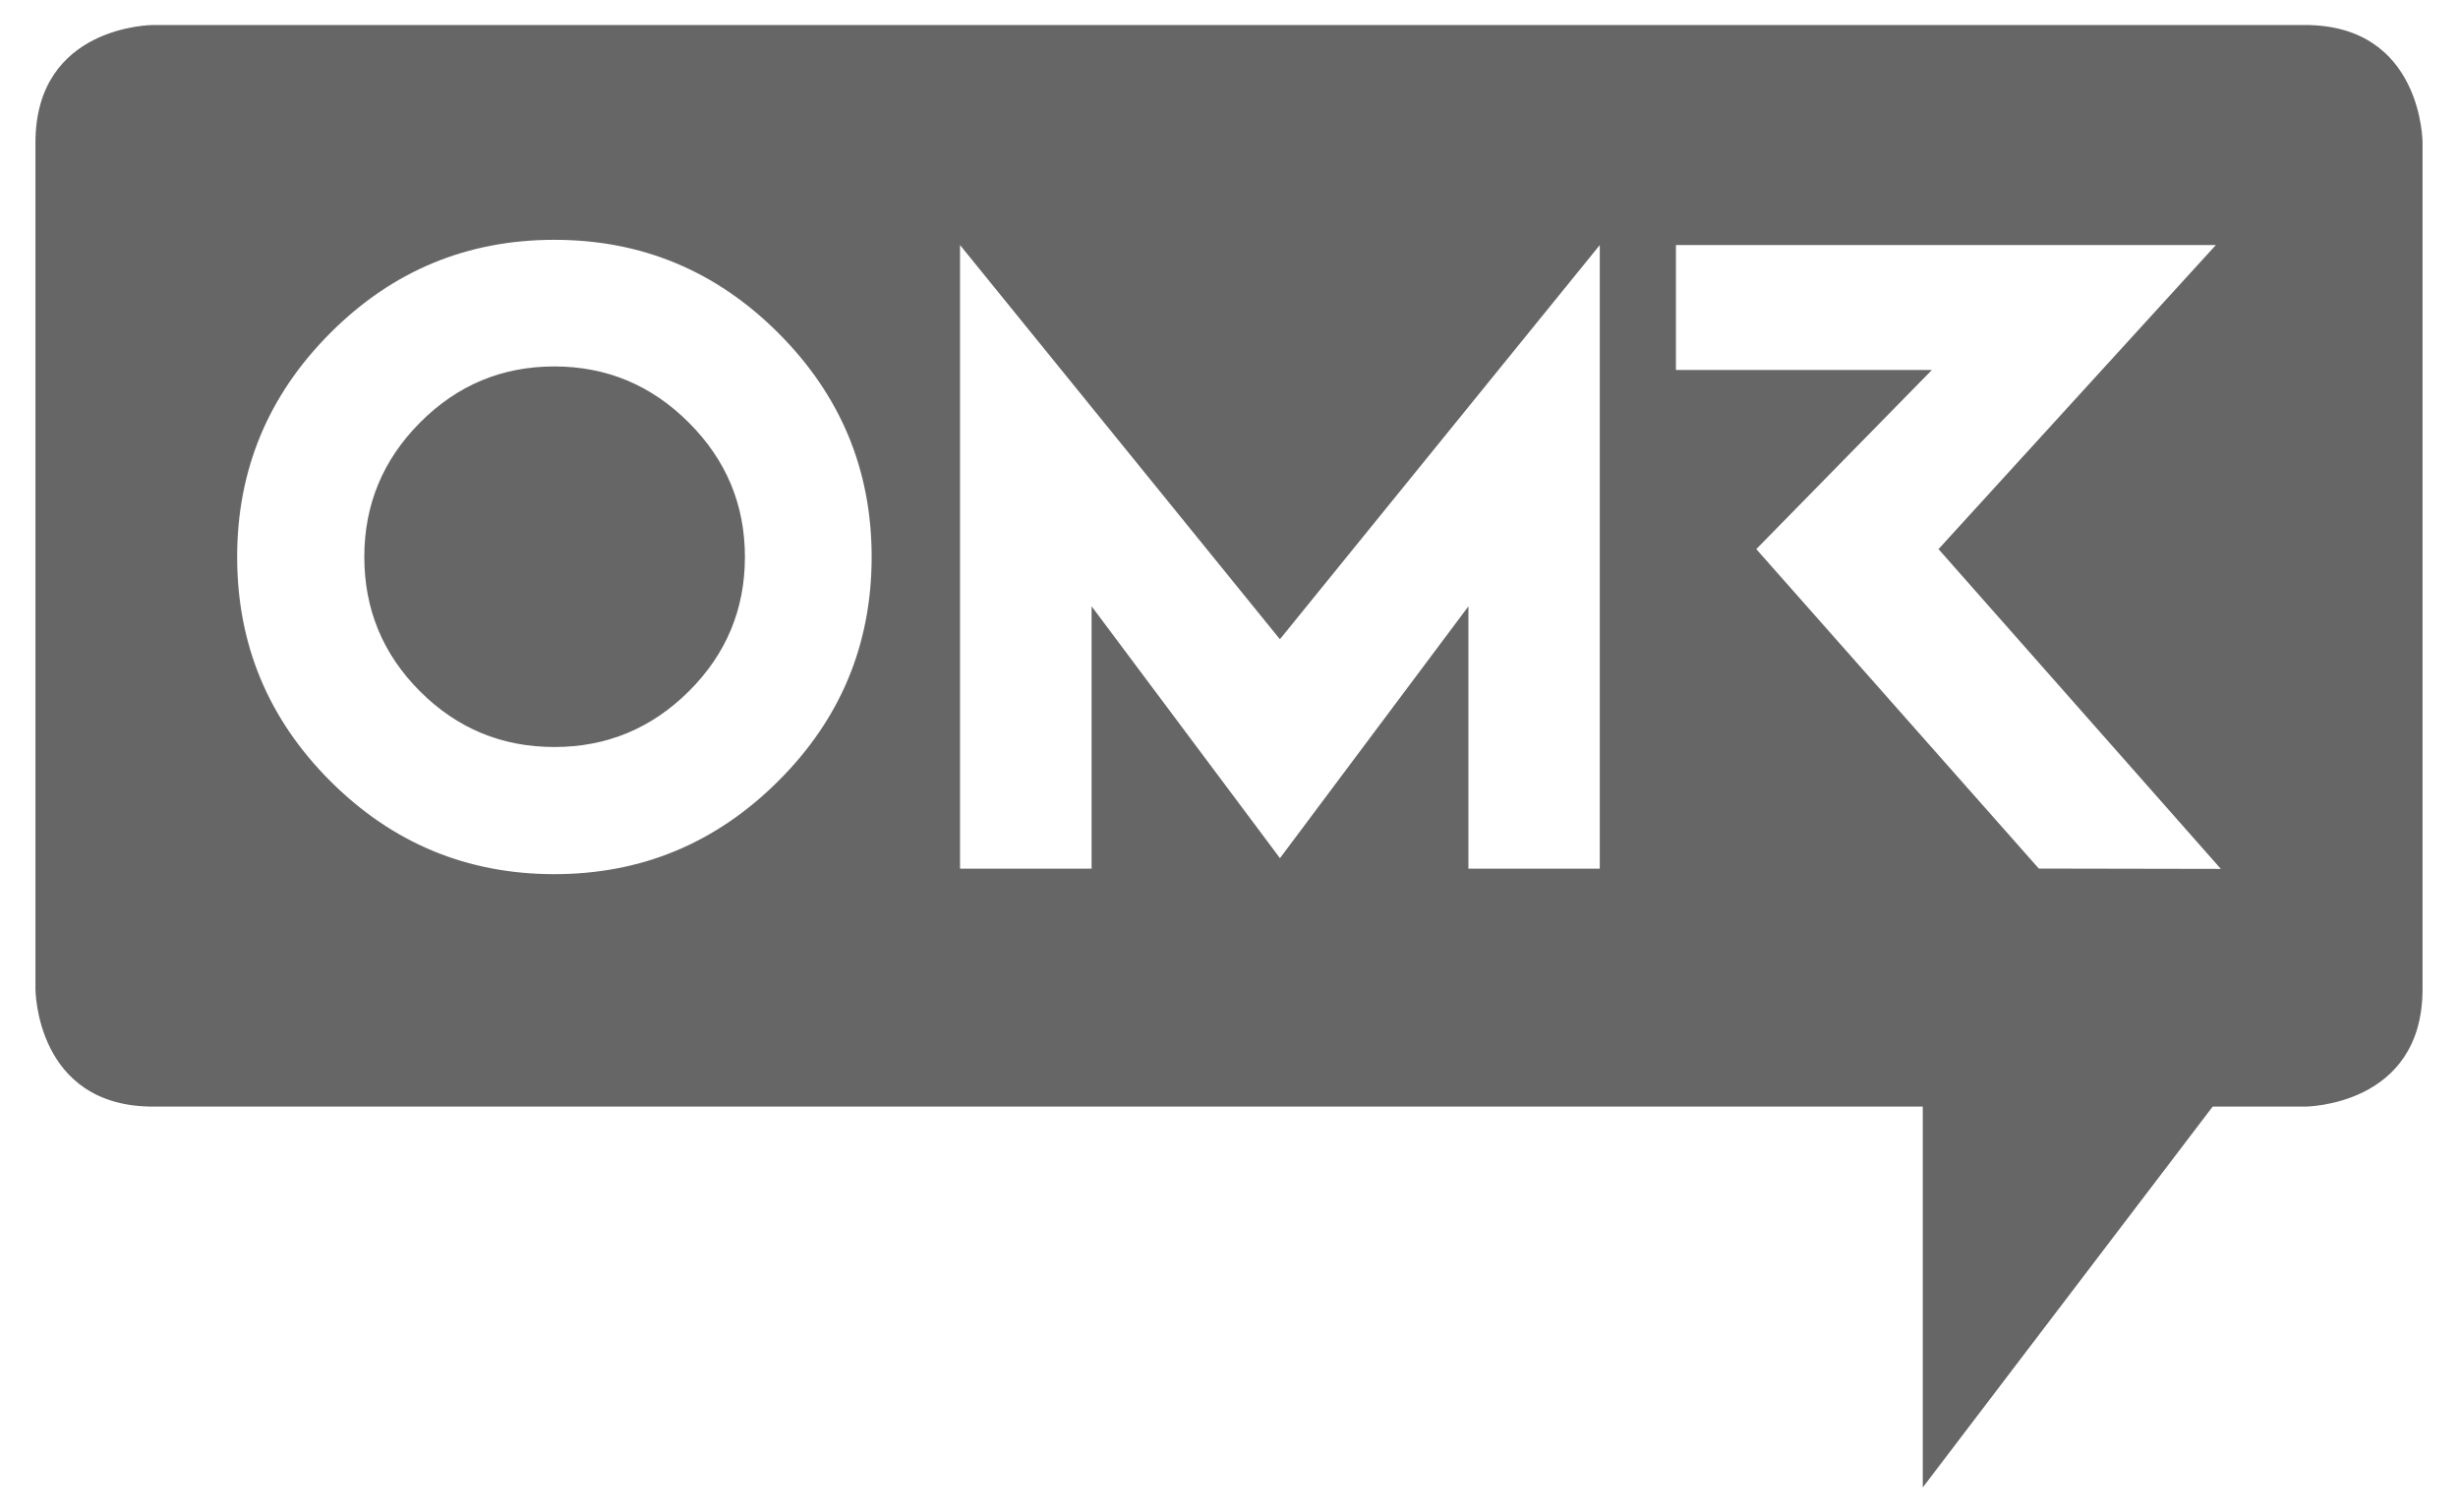 <svg width="52" height="32" viewBox="0 0 52 32" fill="none" xmlns="http://www.w3.org/2000/svg"><path fill-rule="evenodd" clip-rule="evenodd" d="M51.25 3.017v17.908c0 2.488-2.488 2.488-2.488 2.488H46.81l-6.133 8.058v-8.058H3.238C.75 23.413.75 20.925.75 20.925V3.017C.75.529 3.238.529 3.238.529h45.524c2.488 0 2.488 2.488 2.488 2.488Zm-4.373 2.168-5.867 6.433 5.973 6.766-3.851-.007-5.977-6.759 3.715-3.79h-5.415V5.185h11.422ZM33.845 18.379h-2.78v-5.551l-3.987 5.329-3.985-5.33v5.552H20.31V5.185l6.767 8.34 6.767-8.34v13.194ZM18.44 11.783c0 1.849-.658 3.43-1.974 4.741-1.316 1.314-2.895 1.971-4.738 1.971-1.848 0-3.428-.657-4.741-1.97-1.313-1.313-1.97-2.893-1.97-4.742 0-1.843.657-3.422 1.97-4.737 1.313-1.316 2.893-1.972 4.741-1.972 1.843 0 3.422.656 4.738 1.972 1.316 1.315 1.974 2.894 1.974 4.737Zm-3.868 2.844c.79-.786 1.187-1.733 1.187-2.844 0-1.104-.396-2.053-1.187-2.842-.791-.792-1.74-1.188-2.844-1.188-1.11 0-2.056.396-2.843 1.188-.785.79-1.178 1.738-1.178 2.842 0 1.11.393 2.058 1.178 2.844.787.786 1.733 1.178 2.843 1.178 1.105 0 2.053-.392 2.844-1.178Z" fill="#666"/></svg>